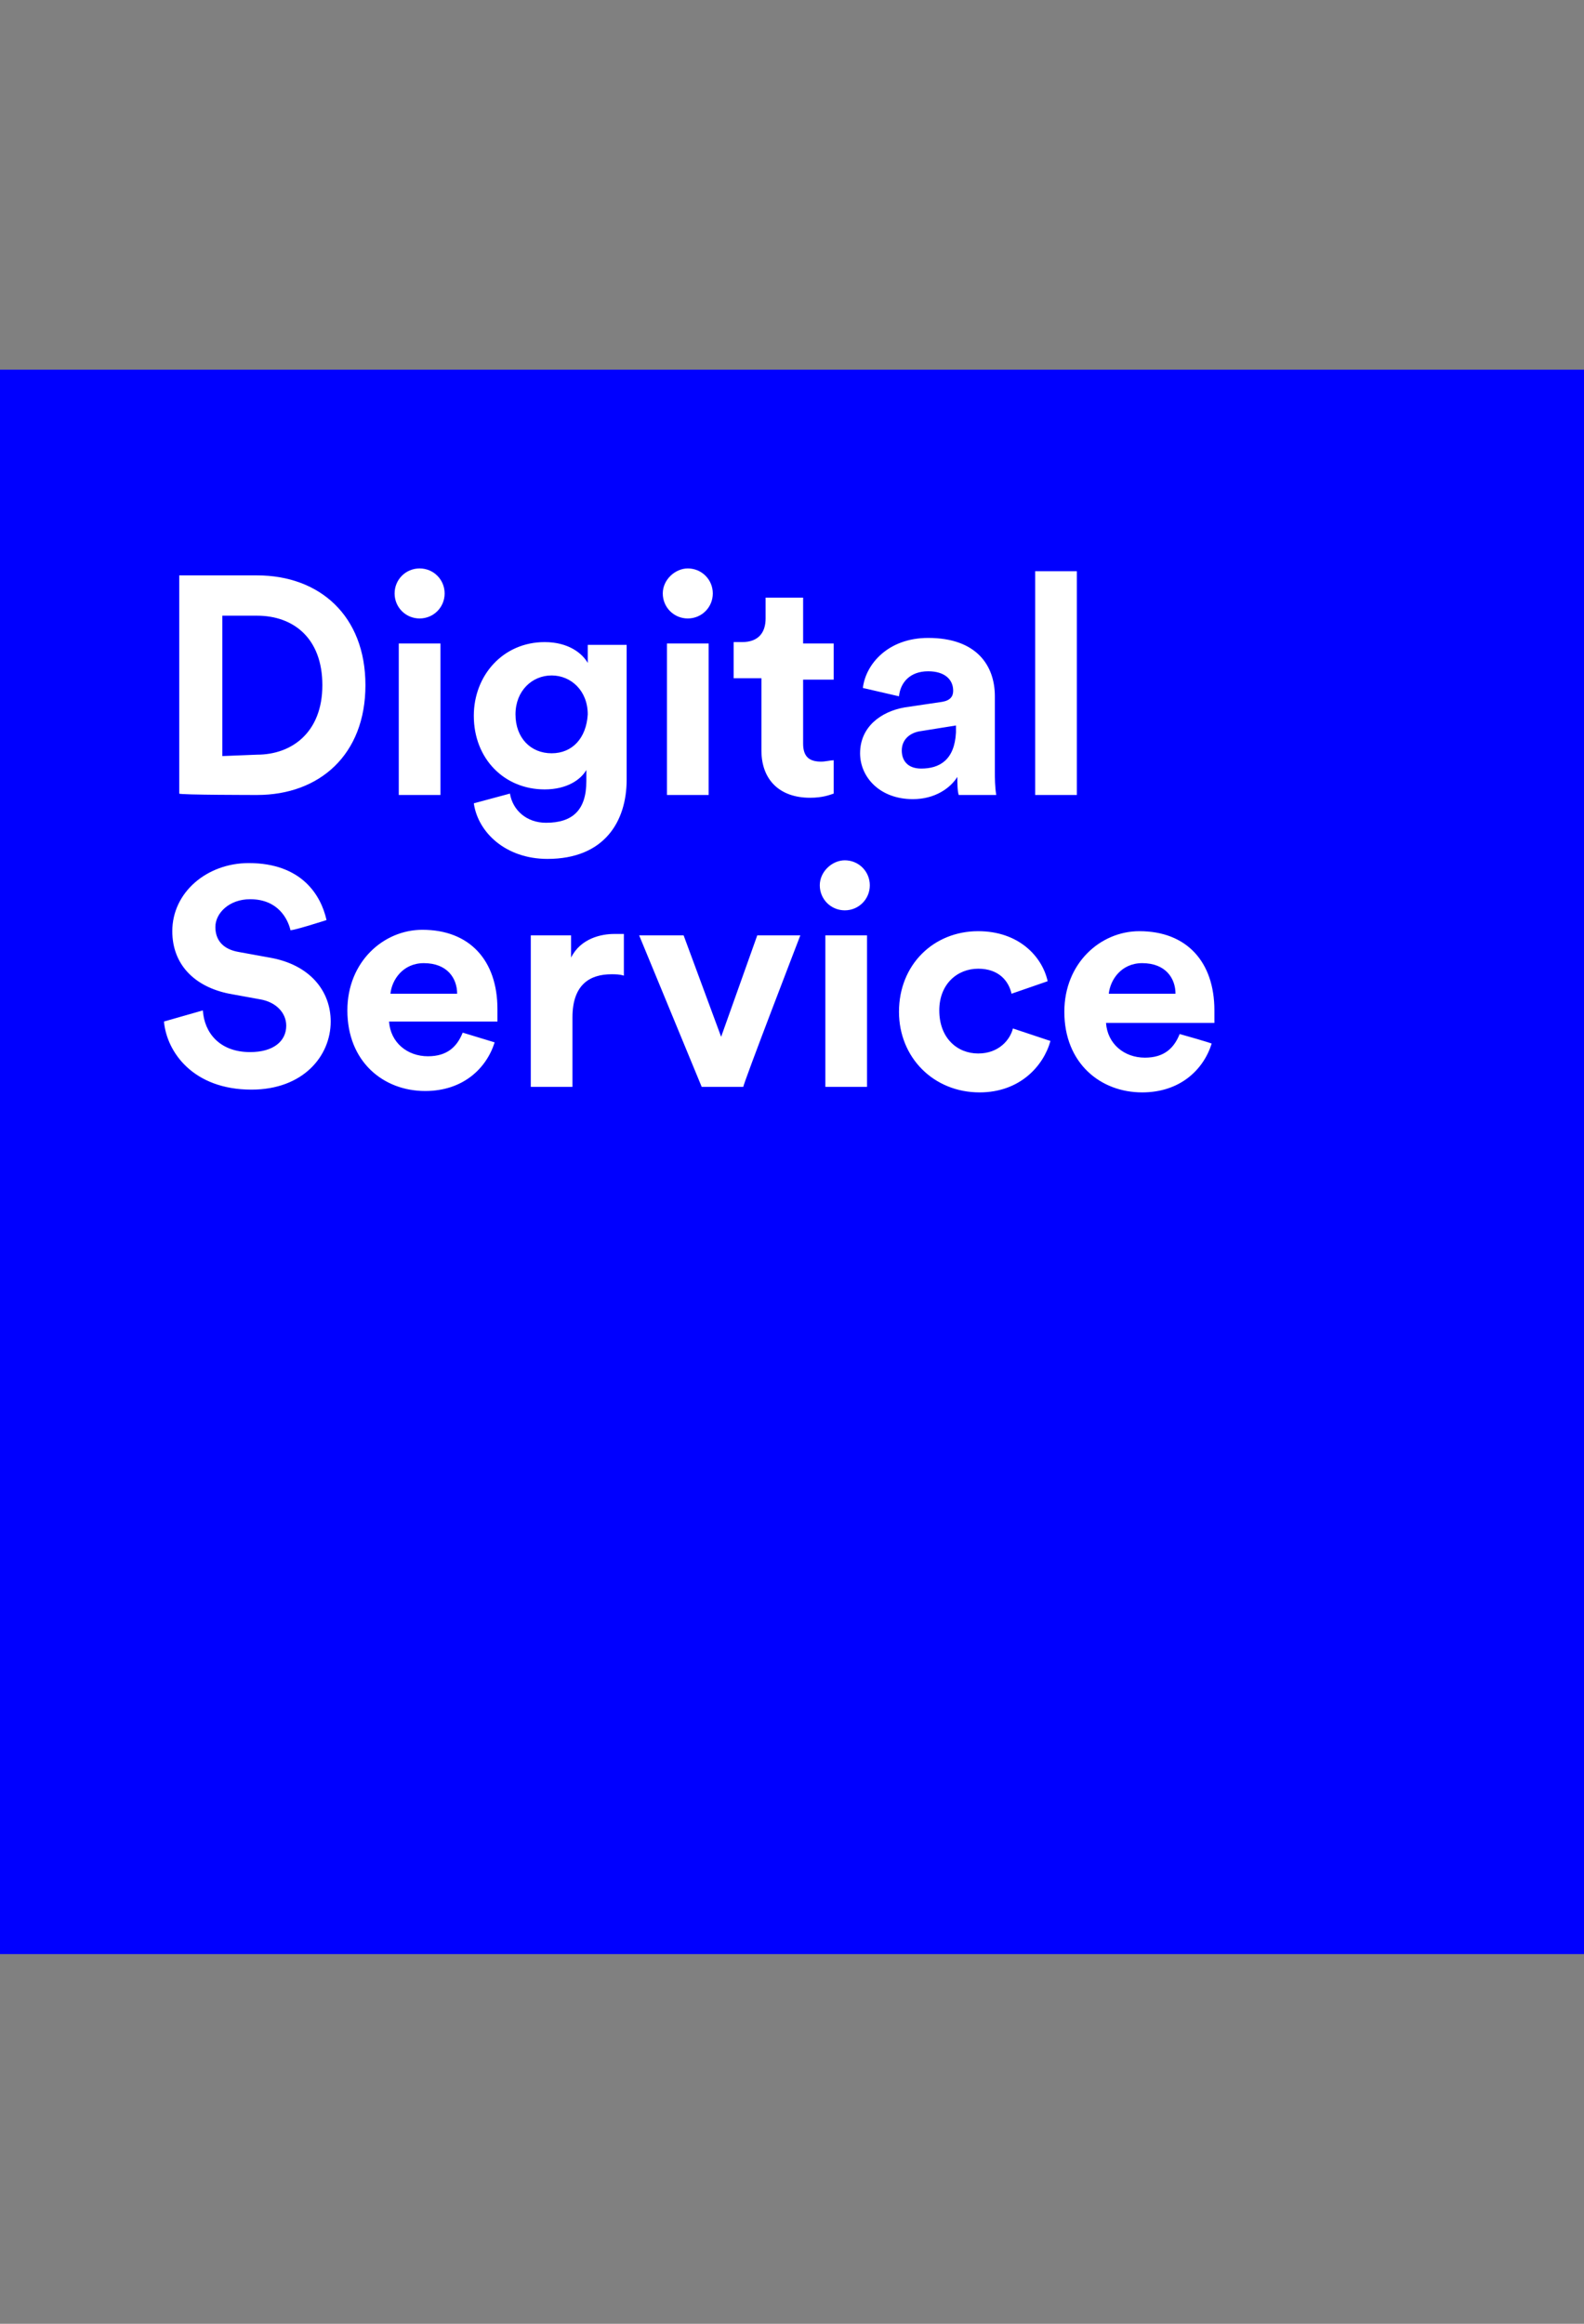 <svg version="1.1" id="ds4g-logo" xmlns="http://www.w3.org/2000/svg" xmlns:xlink="http://www.w3.org/1999/xlink" x="0px" y="0px"
	 viewBox="0 0 114 167.2" style="enable-background:new 0 0 114 167.2;">
<rect x="0" y="0" width="114" height="167.2" fill="#808080" stroke="none"/>
<style type="text/css">
	.st0{fill:#0000FF;}
	.st1{fill:#FFFFFF;}
</style>
<path class="st0" d="M0,26.6h114v114H0V26.6z"/>
<path class="st1" d="M16,54.4V44.3h2.5c2.6,0,4.7,1.6,4.7,5c0,3.4-2.2,5-4.7,5L16,54.4L16,54.4z M18.5,57.2c4.5,0,7.8-2.9,7.8-7.9
	c0-5-3.3-7.9-7.8-7.9h-5.6v15.7C12.9,57.2,18.5,57.2,18.5,57.2z M31.7,57.2V46.3h-3v10.9H31.7z M28.4,42.7c0,1,0.8,1.8,1.8,1.8
	c1,0,1.8-0.8,1.8-1.8c0-1-0.8-1.8-1.8-1.8C29.2,40.9,28.4,41.7,28.4,42.7z M34.1,57.8c0.3,2.1,2.3,4,5.3,4c4.1,0,5.7-2.7,5.7-5.7
	v-9.7h-2.8v1.3c-0.4-0.7-1.4-1.5-3.1-1.5c-3,0-5.1,2.4-5.1,5.3c0,3.1,2.2,5.3,5.1,5.3c1.6,0,2.6-0.7,3-1.4v0.8c0,2.1-1,3-2.9,3
	c-1.4,0-2.4-0.9-2.6-2.1L34.1,57.8L34.1,57.8z M39.7,54.2c-1.5,0-2.6-1.1-2.6-2.8c0-1.7,1.2-2.8,2.6-2.8c1.4,0,2.6,1.1,2.6,2.8
	C42.2,53.1,41.2,54.2,39.7,54.2z M51,57.2V46.3h-3v10.9H51z M47.7,42.7c0,1,0.8,1.8,1.8,1.8c1,0,1.8-0.8,1.8-1.8
	c0-1-0.8-1.8-1.8-1.8C48.6,40.9,47.7,41.7,47.7,42.7z M57.8,43h-2.7v1.5c0,1-0.5,1.7-1.7,1.7h-0.6v2.6h2V54c0,2.1,1.3,3.4,3.5,3.4
	c0.9,0,1.4-0.2,1.7-0.3v-2.4c-0.2,0-0.6,0.1-0.9,0.1c-0.8,0-1.3-0.3-1.3-1.3v-4.6H60v-2.6h-2.2V43L57.8,43z M61.9,54.2
	c0,1.7,1.4,3.3,3.8,3.3c1.6,0,2.7-0.8,3.2-1.6c0,0.4,0,1,0.1,1.3h2.7c-0.1-0.6-0.1-1.2-0.1-1.7v-5.4c0-2.2-1.3-4.2-4.8-4.2
	c-2.9,0-4.5,1.9-4.7,3.6l2.6,0.6c0.1-1,0.8-1.8,2.1-1.8c1.2,0,1.8,0.6,1.8,1.4c0,0.4-0.2,0.7-0.8,0.8l-2.7,0.4
	C63.4,51.2,61.9,52.3,61.9,54.2L61.9,54.2z M66.3,55.3c-1,0-1.4-0.6-1.4-1.3c0-0.8,0.6-1.3,1.4-1.4l2.5-0.4v0.5
	C68.7,54.7,67.6,55.3,66.3,55.3z M77.5,57.2V41.1h-3v16.1L77.5,57.2L77.5,57.2z M23.5,66.2c-0.4-1.8-1.8-4.1-5.6-4.1
	c-3,0-5.5,2.1-5.5,4.9c0,2.4,1.6,4,4.1,4.5l2.2,0.4c1.2,0.2,1.9,1,1.9,1.9c0,1.1-0.9,1.9-2.6,1.9c-2.2,0-3.3-1.4-3.4-3l-2.8,0.8
	c0.2,2.2,2.1,4.9,6.3,4.9c3.7,0,5.7-2.4,5.7-4.9c0-2.2-1.5-4.1-4.4-4.6l-2.2-0.4c-1.2-0.2-1.7-0.9-1.7-1.8c0-1,1-2,2.5-2
	c2,0,2.7,1.4,2.9,2.2C20.7,67.1,23.5,66.2,23.5,66.2z M28.1,71.5c0.1-1,0.9-2.2,2.4-2.2c1.7,0,2.4,1.1,2.4,2.2H28.1L28.1,71.5z
	 M33.3,74.3c-0.4,1-1.1,1.7-2.5,1.7c-1.5,0-2.7-1-2.8-2.5h7.8c0,0,0-0.5,0-0.9c0-3.5-2-5.7-5.4-5.7c-2.8,0-5.4,2.3-5.4,5.8
	c0,3.7,2.6,5.8,5.6,5.8c2.7,0,4.4-1.6,5-3.5L33.3,74.3L33.3,74.3z M44.9,67.2c-0.2,0-0.5,0-0.7,0c-0.9,0-2.4,0.3-3.1,1.7v-1.6h-2.9
	v10.9h3v-5c0-2.4,1.3-3.1,2.8-3.1c0.3,0,0.6,0,0.9,0.1L44.9,67.2L44.9,67.2z M57.6,67.3h-3.1l-2.6,7.3l-2.7-7.3H46l4.5,10.9h3
	C53.4,78.2,57.6,67.3,57.6,67.3z M62.4,78.2V67.3h-3v10.9H62.4z M59,63.7c0,1,0.8,1.8,1.8,1.8c1,0,1.8-0.8,1.8-1.8
	c0-1-0.8-1.8-1.8-1.8C59.9,61.9,59,62.7,59,63.7z M70.4,69.7c1.5,0,2.2,0.9,2.4,1.8l2.6-0.9C75,68.8,73.3,67,70.4,67
	c-3.2,0-5.7,2.4-5.7,5.8c0,3.3,2.5,5.8,5.8,5.8c2.9,0,4.6-1.9,5.1-3.7L72.9,74c-0.2,0.8-1,1.8-2.5,1.8c-1.5,0-2.8-1.1-2.8-3.1
	C67.6,70.8,68.9,69.7,70.4,69.7L70.4,69.7z M79.8,71.5c0.1-1,0.9-2.2,2.4-2.2c1.7,0,2.4,1.1,2.4,2.2L79.8,71.5L79.8,71.5z
	 M84.9,74.4c-0.4,1-1.1,1.7-2.5,1.7c-1.5,0-2.7-1-2.8-2.5h7.8c0,0,0-0.5,0-0.9c0-3.5-2-5.7-5.4-5.7c-2.8,0-5.4,2.3-5.4,5.8
	c0,3.7,2.6,5.8,5.6,5.8c2.7,0,4.4-1.6,5-3.5C87.4,75.1,84.9,74.4,84.9,74.4z"/>
</svg>
